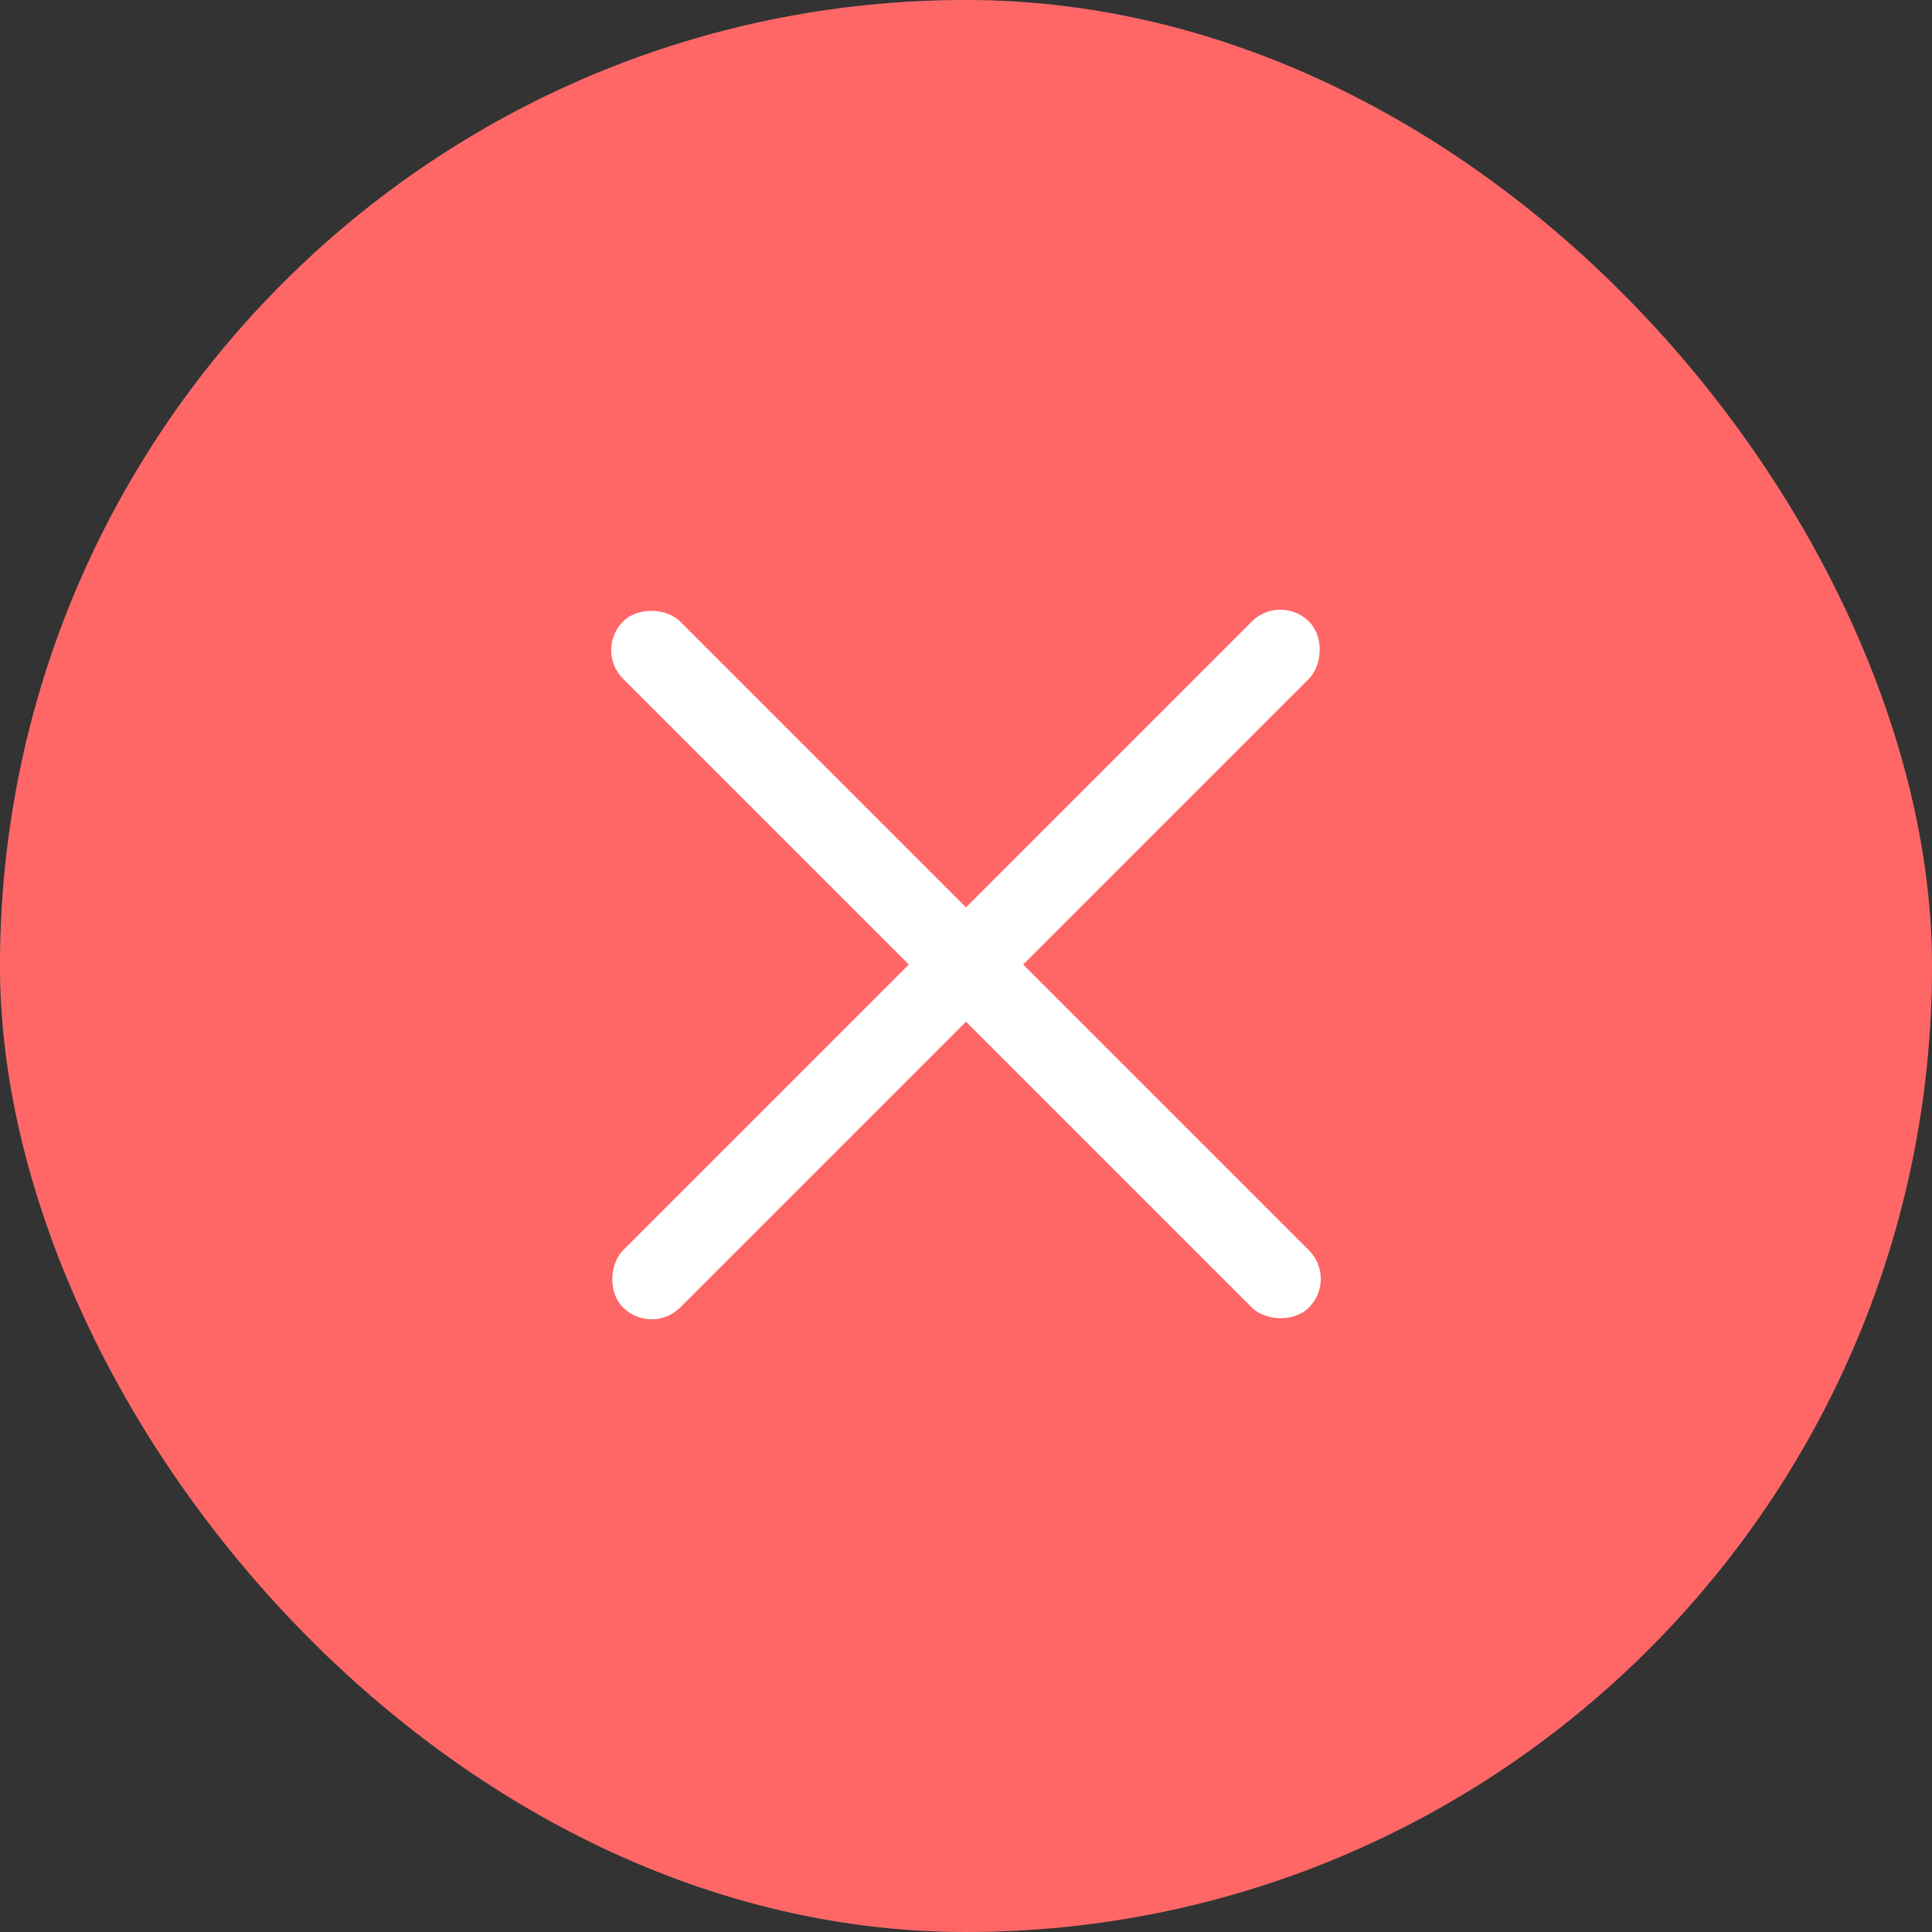 <svg width="130" height="130" viewBox="0 0 130 130" fill="none" xmlns="http://www.w3.org/2000/svg">
<rect x="0" y="0" width="130" height="130" fill="#333333" stroke="none"/>
<rect width="130" height="130" rx="65" fill="white" fill-opacity="0.1"/>
<rect width="130" height="130" rx="65" fill="#FF6767"/>
<g clip-path="url(#clip0_264_3992)">
<rect x="86.154" y="39.899" width="5.439" height="65.271" rx="2.72" transform="rotate(45 86.154 39.899)" fill="white"/>
<rect x="39.999" y="43.746" width="5.439" height="65.271" rx="2.72" transform="rotate(-45 39.999 43.746)" fill="white"/>
</g>
<defs>
<clipPath id="clip0_264_3992">
<rect width="50" height="50" fill="white" transform="translate(40 40)"/>
</clipPath>
</defs>
</svg>
